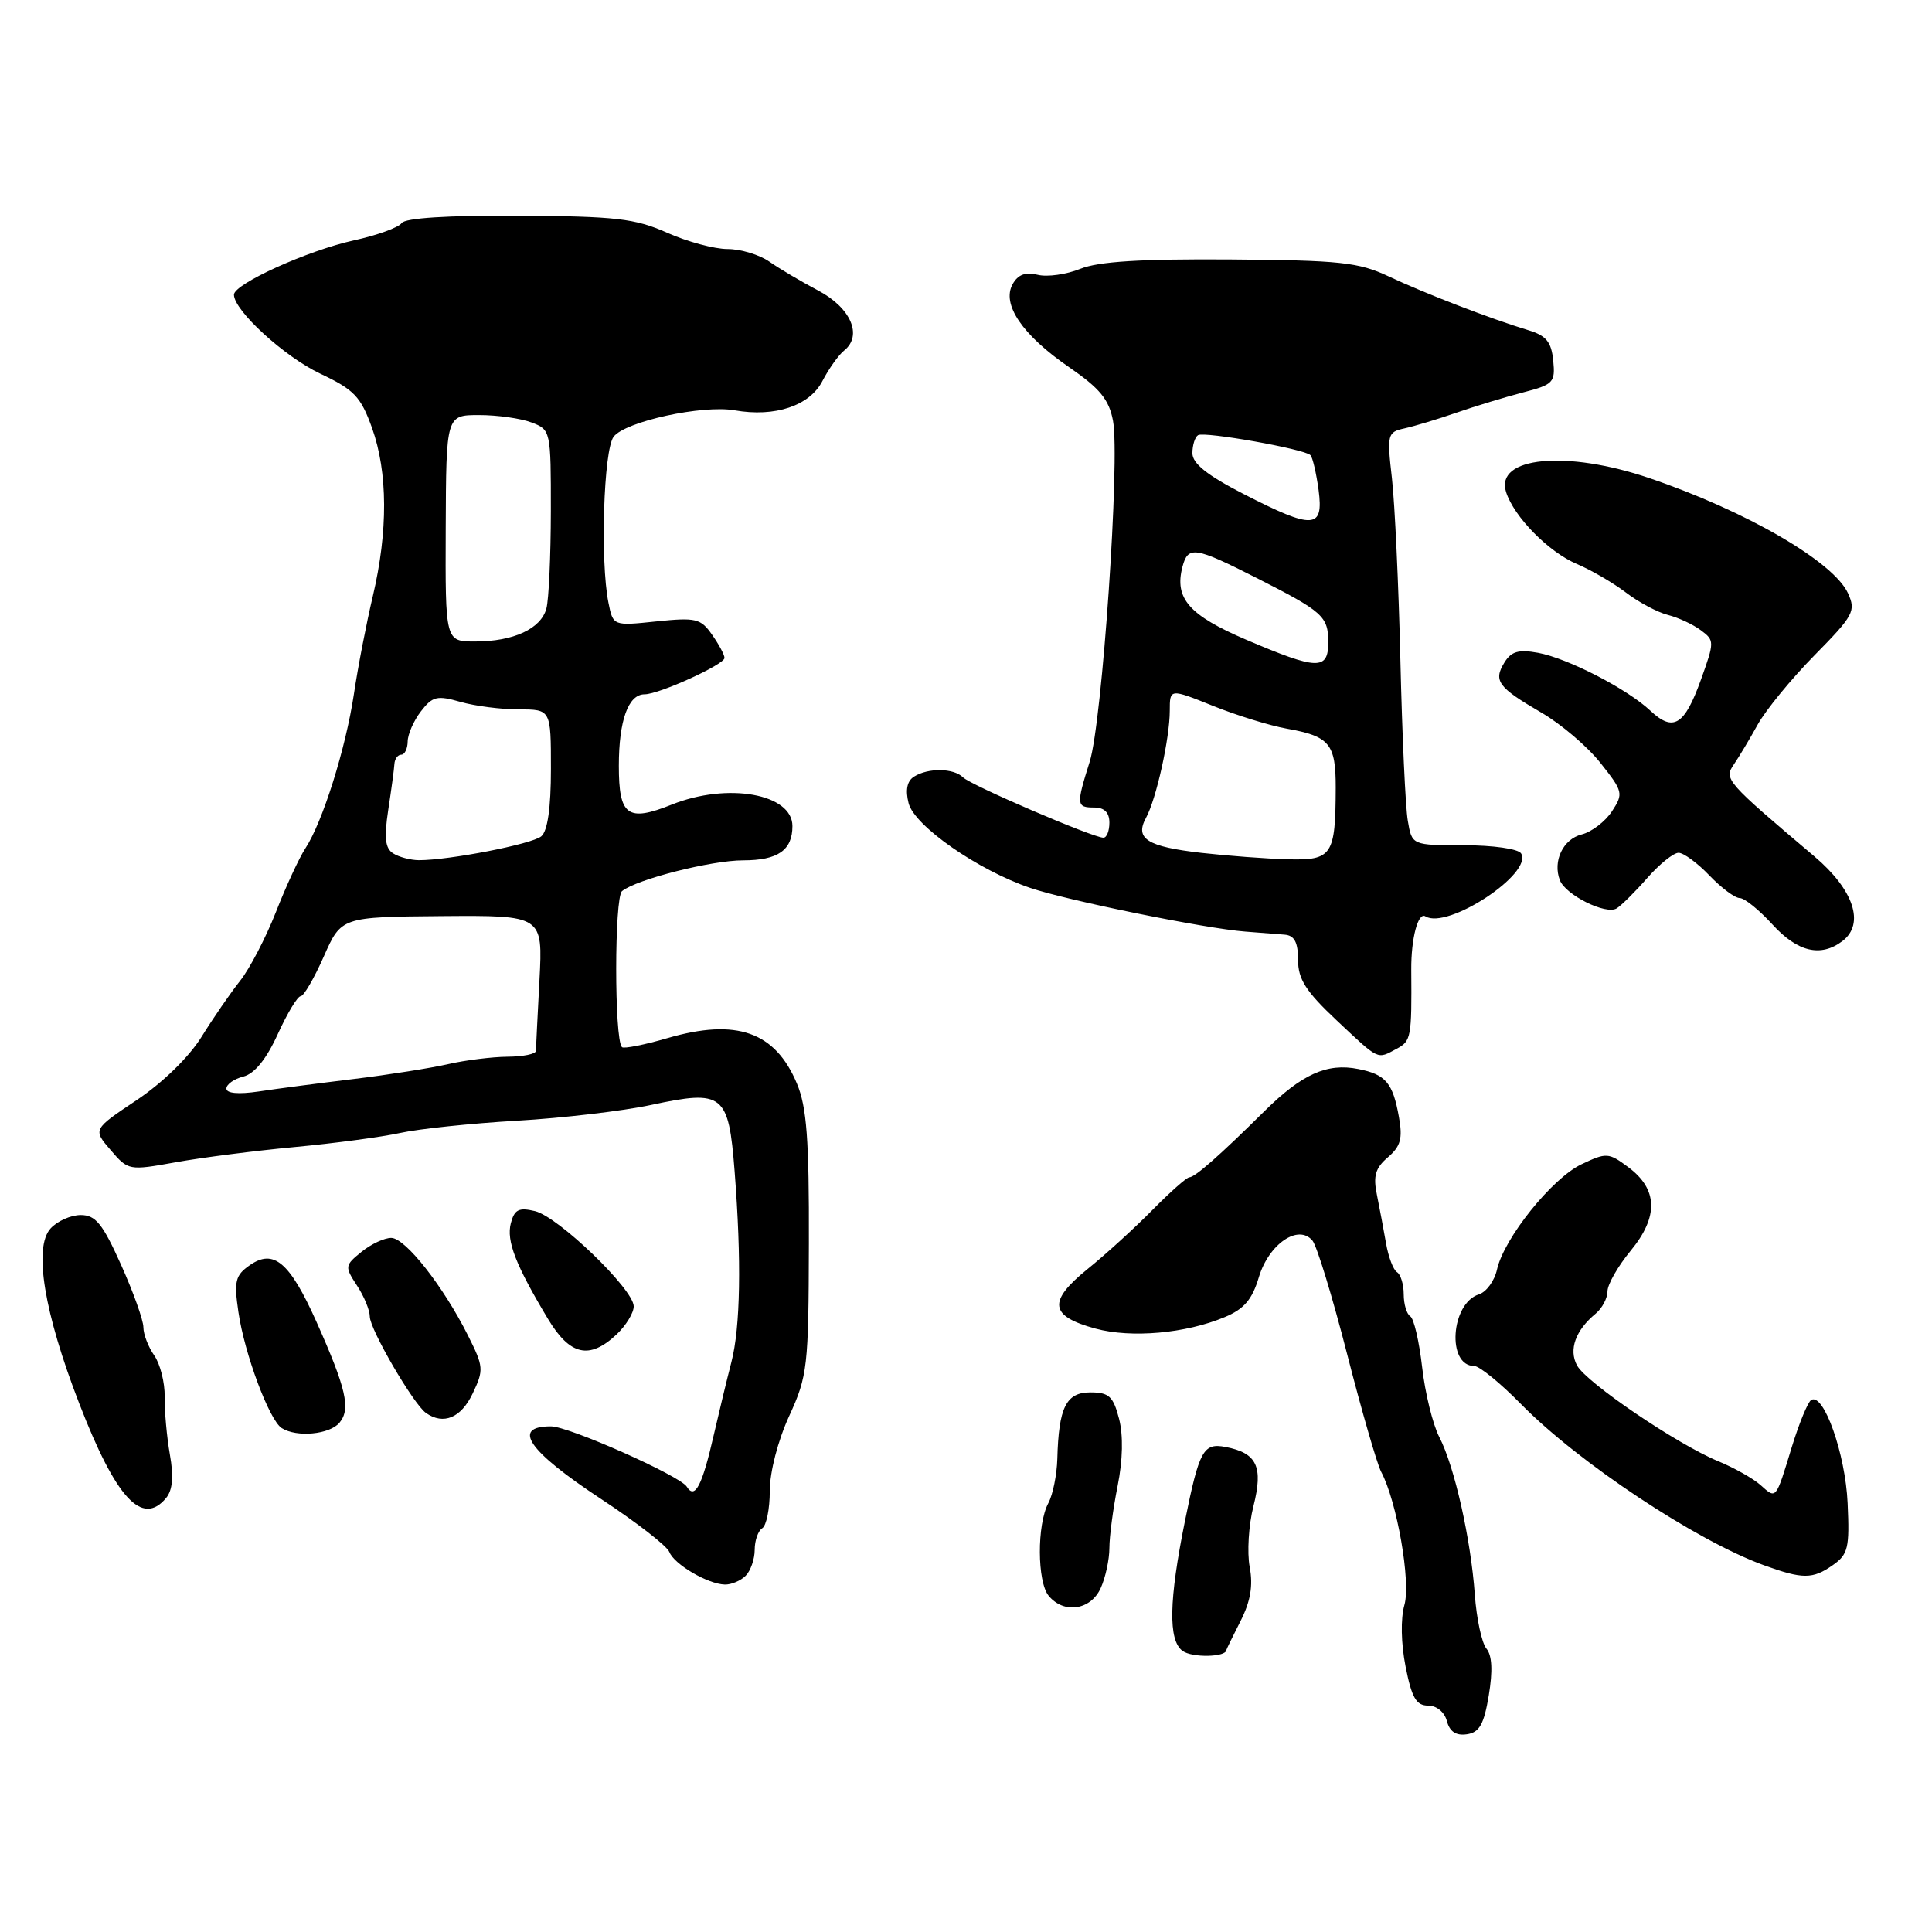 <?xml version="1.0" encoding="UTF-8" standalone="no"?>
<!DOCTYPE svg PUBLIC "-//W3C//DTD SVG 1.1//EN" "http://www.w3.org/Graphics/SVG/1.1/DTD/svg11.dtd" >
<svg xmlns="http://www.w3.org/2000/svg" xmlns:xlink="http://www.w3.org/1999/xlink" version="1.1" viewBox="0 0 256 256">
 <g >
 <path fill="currentColor"
d=" M 197.27 224.65 C 197.81 221.40 197.71 219.35 196.96 218.45 C 196.34 217.70 195.65 214.48 195.42 211.30 C 194.89 203.91 192.73 194.31 190.71 190.41 C 189.85 188.74 188.83 184.58 188.44 181.16 C 188.05 177.75 187.35 174.71 186.87 174.42 C 186.39 174.12 186.00 172.81 186.00 171.50 C 186.00 170.19 185.60 168.87 185.11 168.57 C 184.62 168.27 183.97 166.55 183.66 164.76 C 183.35 162.97 182.80 160.07 182.45 158.33 C 181.93 155.83 182.24 154.77 183.90 153.35 C 185.59 151.90 185.88 150.86 185.37 148.03 C 184.56 143.48 183.62 142.37 179.98 141.65 C 175.84 140.82 172.51 142.32 167.52 147.26 C 161.60 153.12 158.33 156.00 157.59 156.00 C 157.25 156.00 155.06 157.94 152.73 160.30 C 150.40 162.67 146.52 166.21 144.09 168.17 C 138.80 172.46 139.07 174.40 145.17 176.05 C 149.92 177.33 157.11 176.69 162.27 174.53 C 164.85 173.46 165.92 172.20 166.81 169.22 C 168.14 164.82 172.05 162.15 173.91 164.39 C 174.50 165.10 176.56 171.86 178.50 179.42 C 180.44 186.99 182.47 194.00 183.01 195.02 C 185.10 198.93 186.97 209.62 186.09 212.67 C 185.58 214.48 185.64 217.77 186.25 220.85 C 187.06 224.95 187.66 226.00 189.23 226.00 C 190.36 226.00 191.41 226.86 191.72 228.05 C 192.09 229.45 192.93 230.01 194.36 229.80 C 196.03 229.56 196.63 228.49 197.27 224.65 Z  M 162.50 218.63 C 162.50 218.56 163.34 216.84 164.37 214.81 C 165.70 212.20 166.06 210.11 165.59 207.63 C 165.23 205.71 165.45 202.08 166.09 199.57 C 167.41 194.33 166.56 192.53 162.39 191.73 C 159.45 191.17 158.91 192.16 157.02 201.50 C 154.88 212.07 154.78 217.34 156.69 218.75 C 157.96 219.69 162.50 219.59 162.50 218.63 Z  M 145.84 210.45 C 146.48 209.05 147.00 206.65 147.00 205.12 C 147.00 203.59 147.49 199.89 148.09 196.90 C 148.78 193.45 148.85 190.21 148.28 187.99 C 147.51 185.02 146.94 184.50 144.48 184.50 C 141.26 184.50 140.28 186.49 140.10 193.32 C 140.04 195.41 139.51 198.05 138.91 199.17 C 137.39 202.01 137.42 209.60 138.96 211.46 C 140.97 213.88 144.51 213.36 145.84 210.45 Z  M 98.80 208.80 C 99.46 208.14 100.00 206.59 100.00 205.36 C 100.00 204.13 100.45 202.84 101.00 202.50 C 101.55 202.16 102.00 199.94 102.00 197.56 C 102.00 195.05 103.07 190.90 104.57 187.63 C 107.01 182.31 107.14 181.12 107.18 164.75 C 107.22 151.00 106.90 146.69 105.60 143.59 C 102.73 136.71 97.59 134.90 88.46 137.55 C 85.38 138.45 82.65 138.99 82.41 138.75 C 81.39 137.72 81.40 118.91 82.42 118.08 C 84.34 116.52 94.25 114.00 98.48 114.00 C 103.07 114.00 105.00 112.66 105.00 109.46 C 105.00 105.18 96.42 103.65 89.02 106.61 C 83.15 108.96 82.00 108.11 82.00 101.47 C 82.00 95.47 83.25 92.00 85.41 92.00 C 87.32 92.00 96.00 88.05 96.00 87.18 C 96.00 86.77 95.26 85.39 94.35 84.10 C 92.85 81.95 92.21 81.80 86.97 82.34 C 81.24 82.94 81.24 82.94 80.62 79.85 C 79.52 74.36 79.98 59.61 81.31 57.87 C 82.84 55.85 93.09 53.62 97.35 54.37 C 102.69 55.31 107.29 53.77 108.98 50.48 C 109.82 48.86 111.11 47.05 111.84 46.46 C 114.34 44.47 112.75 40.78 108.40 38.49 C 106.15 37.30 103.24 35.58 101.93 34.66 C 100.62 33.75 98.14 33.00 96.40 33.00 C 94.67 33.00 91.06 32.03 88.38 30.83 C 84.13 28.95 81.60 28.66 68.72 28.58 C 59.31 28.53 53.67 28.89 53.22 29.56 C 52.82 30.15 49.96 31.18 46.85 31.86 C 40.76 33.20 31.00 37.62 31.00 39.05 C 31.00 41.15 37.69 47.27 42.43 49.51 C 46.94 51.64 47.80 52.55 49.30 56.72 C 51.39 62.57 51.43 70.39 49.40 79.00 C 48.55 82.58 47.42 88.42 46.89 92.00 C 45.80 99.22 42.75 108.93 40.46 112.42 C 39.64 113.67 37.88 117.48 36.55 120.88 C 35.21 124.28 33.08 128.37 31.81 129.97 C 30.54 131.57 28.24 134.91 26.71 137.38 C 25.04 140.07 21.56 143.46 18.11 145.77 C 12.30 149.65 12.30 149.65 14.66 152.39 C 16.99 155.11 17.09 155.12 23.26 154.01 C 26.69 153.39 33.79 152.48 39.04 151.99 C 44.28 151.50 50.58 150.66 53.04 150.12 C 55.49 149.58 62.45 148.85 68.50 148.50 C 74.55 148.15 82.55 147.21 86.28 146.41 C 95.85 144.36 96.54 144.91 97.34 155.20 C 98.26 167.04 98.11 175.88 96.91 180.50 C 96.34 182.70 95.30 187.02 94.59 190.09 C 93.04 196.89 92.07 198.74 91.00 196.99 C 90.09 195.54 75.38 189.00 73.00 189.00 C 67.72 189.00 69.98 192.26 79.70 198.66 C 84.35 201.72 88.39 204.86 88.69 205.64 C 89.32 207.28 93.78 209.90 96.05 209.96 C 96.90 209.98 98.14 209.46 98.80 208.80 Z  M 242.84 207.40 C 244.89 205.97 245.09 205.12 244.82 199.18 C 244.53 192.65 241.64 184.48 239.99 185.51 C 239.55 185.78 238.39 188.59 237.42 191.75 C 235.26 198.82 235.39 198.66 233.26 196.76 C 232.29 195.90 229.77 194.48 227.65 193.61 C 222.19 191.35 210.18 183.20 208.96 180.92 C 207.84 178.83 208.76 176.27 211.45 174.05 C 212.30 173.34 213.00 172.01 213.00 171.11 C 213.00 170.20 214.38 167.78 216.07 165.73 C 219.79 161.22 219.69 157.58 215.76 154.66 C 213.14 152.71 212.86 152.70 209.54 154.28 C 205.64 156.14 199.28 164.08 198.36 168.22 C 198.03 169.72 196.95 171.20 195.96 171.51 C 192.23 172.70 191.68 181.00 195.34 181.00 C 196.02 181.00 198.81 183.27 201.54 186.05 C 209.15 193.80 224.77 204.16 233.75 207.41 C 238.86 209.26 240.19 209.26 242.84 207.40 Z  M 22.01 198.49 C 22.87 197.45 23.03 195.65 22.51 192.74 C 22.10 190.41 21.79 186.96 21.82 185.08 C 21.85 183.21 21.23 180.74 20.44 179.61 C 19.65 178.48 19.00 176.80 19.00 175.87 C 19.00 174.94 17.67 171.22 16.04 167.59 C 13.59 162.14 12.67 161.00 10.70 161.00 C 9.38 161.00 7.59 161.80 6.70 162.78 C 4.42 165.30 5.83 173.93 10.51 186.00 C 15.36 198.54 18.84 202.31 22.01 198.49 Z  M 44.99 188.51 C 46.50 186.70 45.87 183.97 41.93 175.14 C 38.38 167.22 36.26 165.43 33.08 167.66 C 31.18 168.99 30.99 169.76 31.59 173.84 C 32.39 179.37 35.68 188.18 37.33 189.23 C 39.31 190.49 43.69 190.08 44.99 188.51 Z  M 62.62 184.67 C 64.13 181.51 64.09 181.10 61.99 176.92 C 58.72 170.41 53.73 164.07 51.86 164.03 C 50.96 164.01 49.18 164.84 47.91 165.87 C 45.68 167.68 45.66 167.83 47.30 170.34 C 48.24 171.76 49.00 173.61 49.00 174.45 C 49.00 176.13 54.79 186.08 56.45 187.23 C 58.76 188.85 61.09 187.88 62.62 184.67 Z  M 81.69 176.83 C 82.96 175.63 83.99 173.94 83.97 173.08 C 83.92 170.80 73.97 161.22 70.89 160.48 C 68.75 159.97 68.17 160.26 67.69 162.08 C 67.08 164.41 68.31 167.60 72.60 174.75 C 75.52 179.61 78.09 180.20 81.69 176.83 Z  M 185.08 138.96 C 186.98 137.94 187.07 137.47 187.00 128.50 C 186.97 124.34 187.90 120.82 188.87 121.42 C 191.79 123.23 203.19 115.73 201.55 113.08 C 201.18 112.48 197.85 112.00 193.99 112.00 C 187.09 112.00 187.09 112.00 186.54 108.75 C 186.23 106.96 185.79 97.40 185.56 87.50 C 185.33 77.60 184.82 66.75 184.44 63.39 C 183.77 57.52 183.84 57.26 186.12 56.76 C 187.43 56.47 190.53 55.54 193.00 54.68 C 195.47 53.82 199.44 52.62 201.81 52.00 C 205.84 50.96 206.10 50.68 205.81 47.77 C 205.56 45.29 204.88 44.47 202.50 43.75 C 197.54 42.25 188.79 38.88 184.00 36.62 C 180.02 34.75 177.59 34.49 163.00 34.38 C 151.15 34.30 145.55 34.65 143.15 35.62 C 141.30 36.37 138.76 36.73 137.49 36.41 C 135.89 36.01 134.88 36.38 134.18 37.65 C 132.69 40.31 135.46 44.39 141.65 48.65 C 145.75 51.47 146.95 52.94 147.48 55.76 C 148.43 60.83 146.05 95.66 144.39 100.93 C 142.59 106.66 142.62 107.00 145.00 107.00 C 146.33 107.00 147.00 107.67 147.00 109.00 C 147.00 110.10 146.65 111.00 146.21 111.00 C 144.82 111.00 128.65 104.05 127.61 103.01 C 126.37 101.77 122.99 101.72 121.11 102.91 C 120.19 103.49 119.95 104.67 120.39 106.42 C 121.14 109.42 129.56 115.29 136.50 117.65 C 141.36 119.31 159.70 123.04 165.00 123.44 C 166.93 123.59 169.29 123.78 170.25 123.85 C 171.52 123.96 172.00 124.87 172.00 127.20 C 172.00 129.75 173.03 131.36 177.11 135.20 C 182.83 140.57 182.43 140.38 185.08 138.96 Z  M 244.14 124.69 C 247.13 122.41 245.64 117.91 240.44 113.50 C 228.68 103.55 228.41 103.24 229.74 101.30 C 230.42 100.31 231.85 97.92 232.91 96.00 C 233.98 94.08 237.36 89.95 240.44 86.82 C 245.62 81.56 245.94 80.96 244.87 78.61 C 242.96 74.43 231.38 67.71 218.57 63.36 C 207.56 59.61 198.08 60.52 199.56 65.19 C 200.60 68.47 205.19 73.14 208.94 74.73 C 210.83 75.53 213.75 77.23 215.44 78.51 C 217.12 79.80 219.62 81.13 221.00 81.48 C 222.38 81.83 224.34 82.74 225.37 83.51 C 227.19 84.86 227.19 85.02 225.38 90.07 C 223.20 96.13 221.72 97.03 218.68 94.17 C 215.60 91.28 207.75 87.23 203.80 86.50 C 201.22 86.03 200.25 86.31 199.34 87.79 C 197.85 90.22 198.49 91.08 204.23 94.42 C 206.84 95.93 210.37 98.94 212.08 101.11 C 215.07 104.88 215.13 105.15 213.59 107.51 C 212.70 108.86 210.90 110.24 209.58 110.57 C 207.11 111.19 205.72 114.11 206.69 116.63 C 207.44 118.59 212.79 121.25 214.21 120.37 C 214.84 119.98 216.68 118.16 218.28 116.33 C 219.89 114.50 221.75 113.00 222.42 113.00 C 223.08 113.00 224.92 114.35 226.50 116.00 C 228.08 117.65 229.89 119.00 230.53 119.00 C 231.16 119.00 233.11 120.58 234.86 122.50 C 238.19 126.15 241.26 126.88 244.14 124.69 Z  M 30.00 144.24 C 30.00 143.68 31.01 142.96 32.25 142.65 C 33.73 142.27 35.29 140.35 36.80 137.04 C 38.06 134.27 39.43 132.00 39.84 132.00 C 40.25 132.00 41.62 129.64 42.90 126.75 C 45.22 121.50 45.22 121.50 58.58 121.39 C 71.93 121.29 71.93 121.29 71.48 129.89 C 71.23 134.63 71.02 138.84 71.01 139.25 C 71.01 139.66 69.31 140.01 67.25 140.02 C 65.19 140.04 61.65 140.48 59.39 141.00 C 57.13 141.52 51.51 142.41 46.89 142.97 C 42.28 143.53 36.59 144.27 34.25 144.63 C 31.60 145.02 30.00 144.88 30.00 144.24 Z  M 52.10 113.08 C 51.04 112.41 50.88 111.04 51.44 107.35 C 51.85 104.68 52.22 101.94 52.26 101.25 C 52.30 100.56 52.71 100.00 53.17 100.00 C 53.62 100.00 54.01 99.21 54.02 98.25 C 54.03 97.29 54.82 95.49 55.78 94.25 C 57.31 92.26 57.92 92.12 61.00 93.00 C 62.92 93.55 66.40 94.00 68.74 94.00 C 73.00 94.00 73.00 94.00 73.00 101.88 C 73.00 107.07 72.56 110.12 71.72 110.82 C 70.46 111.86 59.50 113.99 55.50 113.98 C 54.40 113.97 52.87 113.57 52.10 113.08 Z  M 59.06 70.00 C 59.12 55.00 59.12 55.00 63.50 55.00 C 65.90 55.00 69.02 55.44 70.43 55.98 C 72.97 56.94 73.00 57.07 72.99 67.73 C 72.98 73.65 72.72 79.46 72.40 80.63 C 71.68 83.32 68.04 85.00 62.95 85.00 C 59.00 85.00 59.00 85.00 59.06 70.00 Z  M 159.20 113.01 C 152.01 112.19 150.34 111.14 151.85 108.37 C 153.22 105.86 155.00 97.81 155.00 94.17 C 155.00 91.23 155.00 91.23 160.75 93.54 C 163.91 94.81 168.30 96.16 170.50 96.55 C 176.18 97.56 177.00 98.55 176.99 104.37 C 176.96 113.36 176.52 114.02 170.63 113.86 C 167.81 113.79 162.66 113.40 159.20 113.01 Z  M 165.16 84.78 C 157.55 81.53 155.59 79.29 156.68 75.11 C 157.42 72.30 158.31 72.43 166.44 76.55 C 175.33 81.06 176.00 81.66 176.00 85.12 C 176.00 88.84 174.56 88.79 165.16 84.78 Z  M 164.75 65.44 C 159.95 62.97 158.00 61.42 158.00 60.05 C 158.00 58.99 158.34 57.91 158.75 57.66 C 159.60 57.15 172.83 59.49 173.64 60.31 C 173.93 60.60 174.41 62.67 174.72 64.92 C 175.41 70.13 174.03 70.20 164.75 65.44 Z "/>
</g>
</svg>